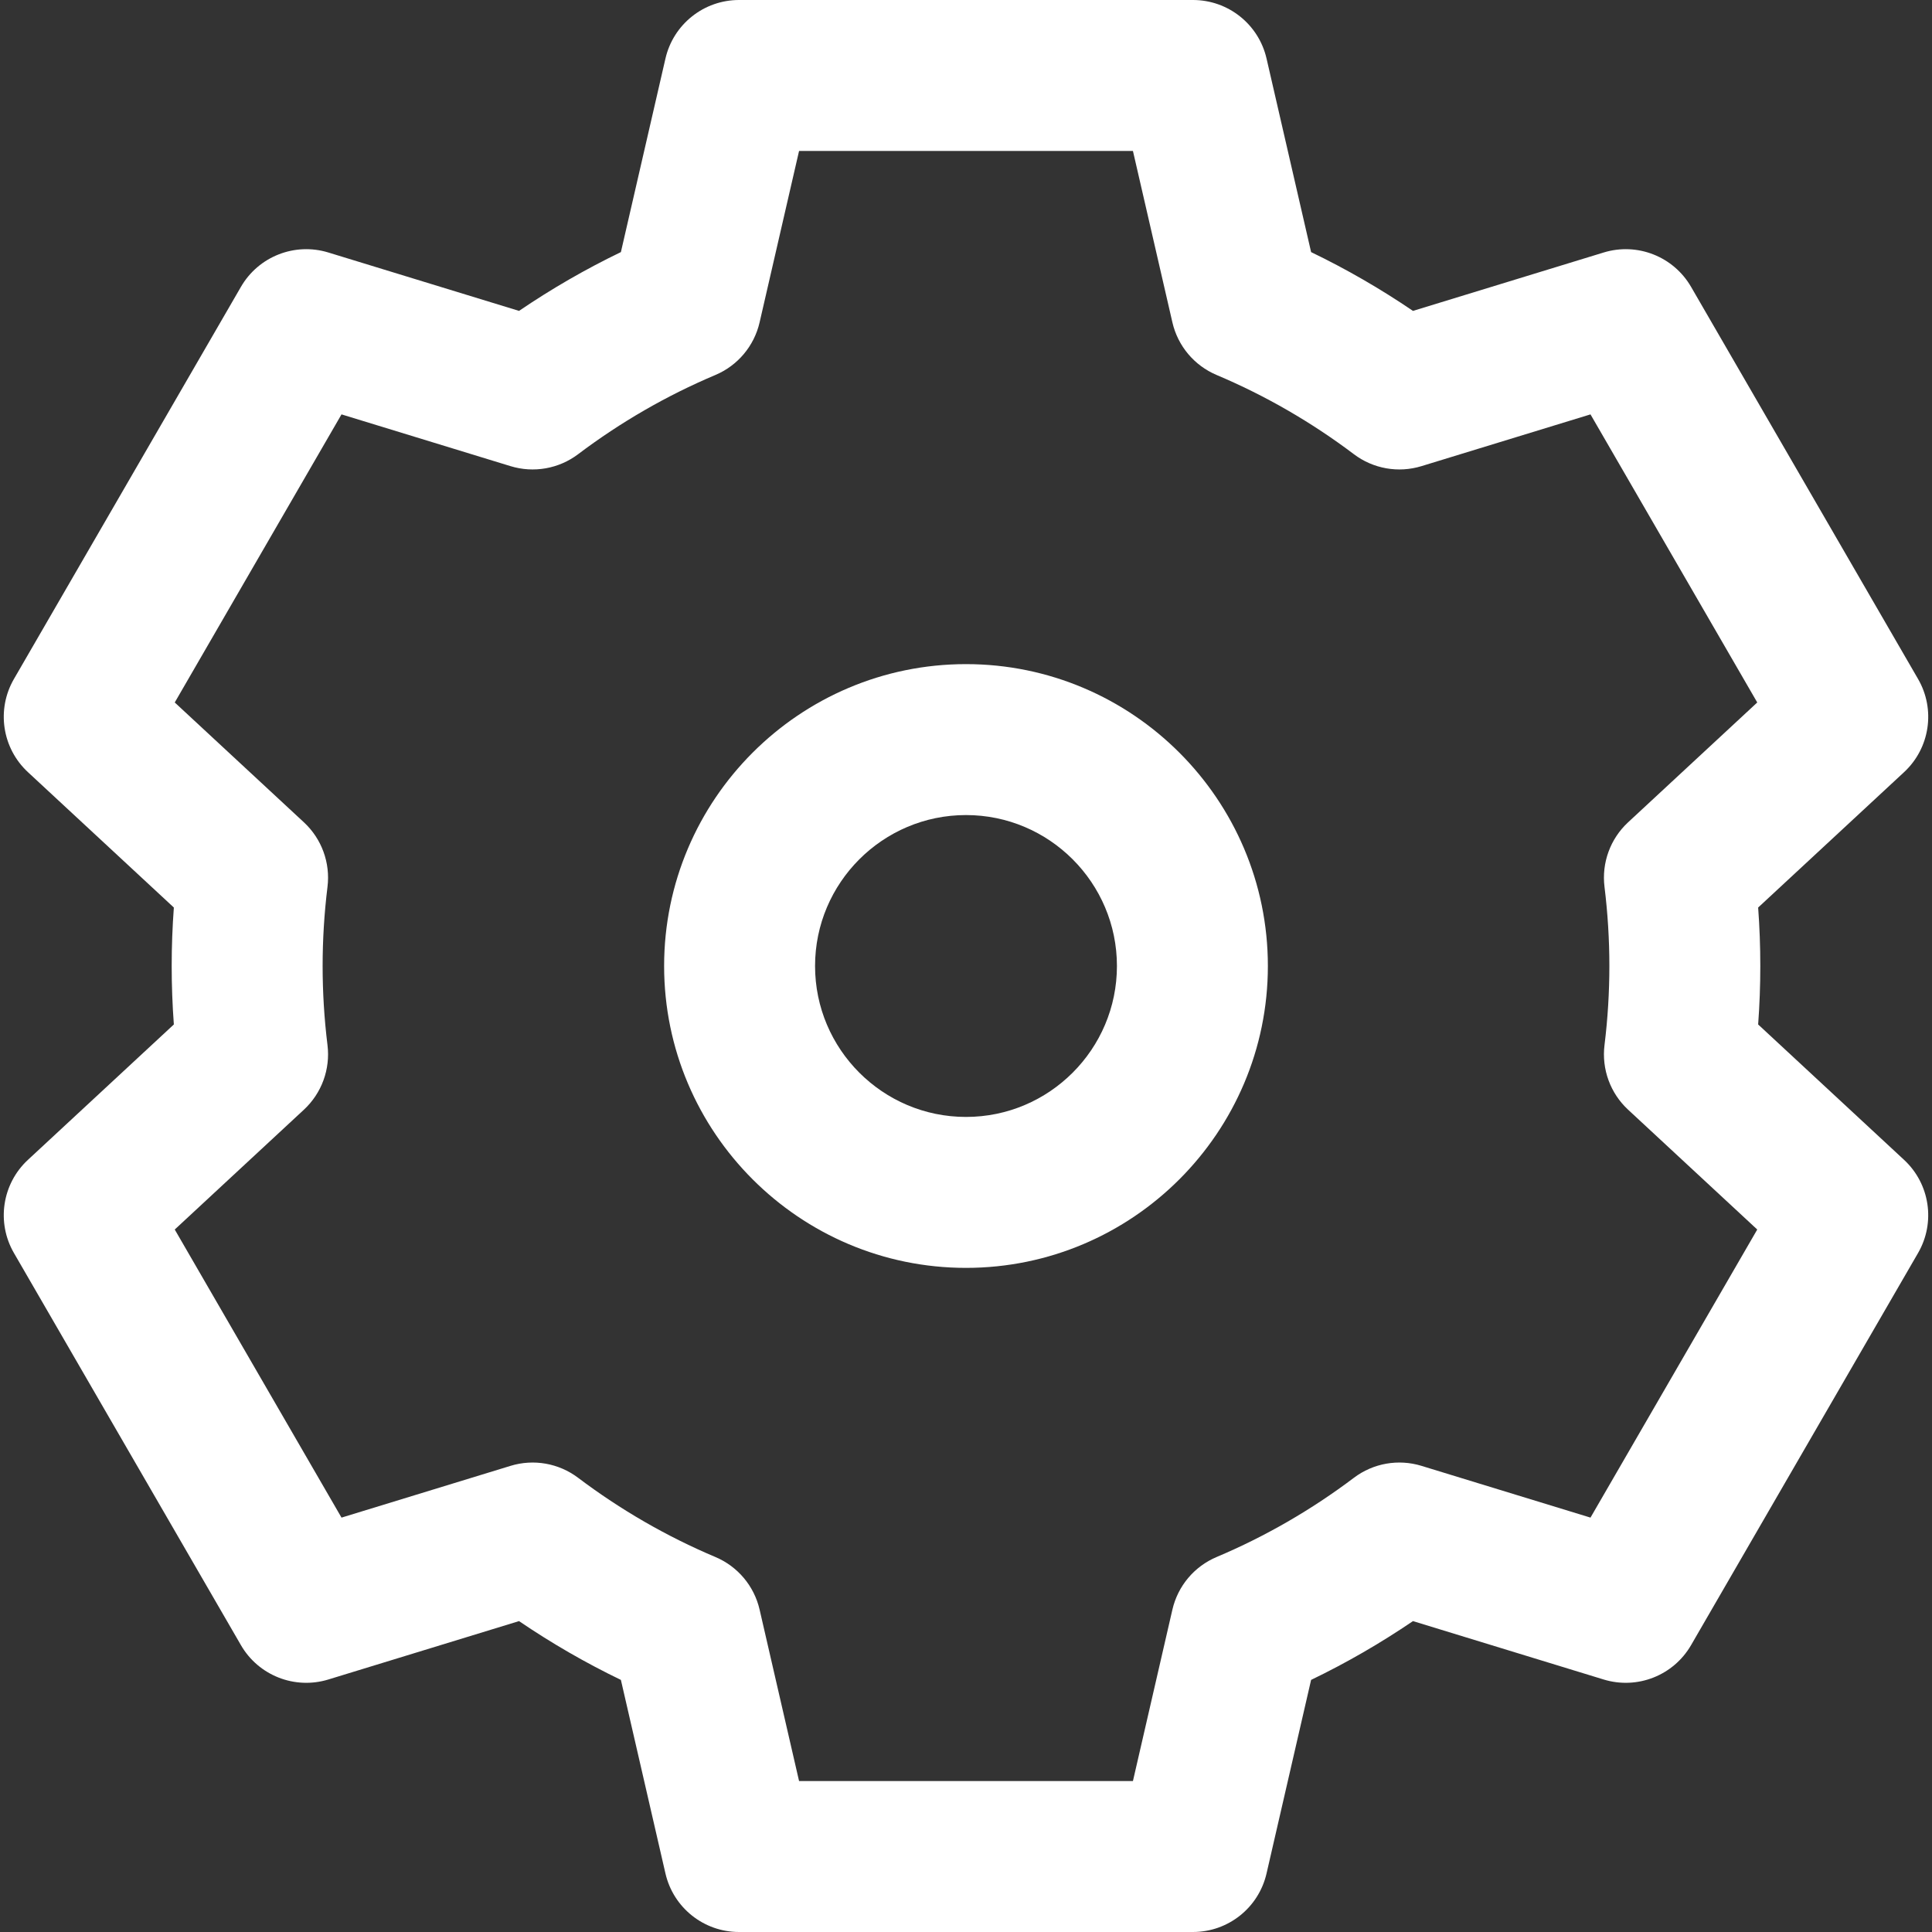 <?xml version="1.0"?>
<svg xmlns="http://www.w3.org/2000/svg" xmlns:xlink="http://www.w3.org/1999/xlink" xmlns:svgjs="http://svgjs.com/svgjs" version="1.1" width="512" height="512" x="0" y="0" viewBox="0 0 512.001 512.001" style="enable-background:new 0 0 512 512" xml:space="preserve"><rect x="0" y="0" width="512.001" height="512.001" fill="#333333" stroke="none"/><g>
<g xmlns="http://www.w3.org/2000/svg">
	<g>
		<g>
			<path d="M465.929,271.494c0.762-10.345,0.763-20.63,0-30.988l38.675-35.883c6.847-6.353,8.385-16.598,3.706-24.681     L448.151,76.019c-4.664-8.055-14.264-11.832-23.166-9.104l-50.535,15.476c-8.613-5.86-17.642-11.071-26.993-15.581     l-11.809-51.296C333.559,6.434,325.476,0,316.159,0H195.842c-9.317,0-17.4,6.434-19.49,15.514L164.544,66.81     c-9.352,4.51-18.38,9.721-26.993,15.581L87.016,66.915c-8.903-2.728-18.503,1.049-23.166,9.104L3.691,179.942     c-4.679,8.083-3.141,18.328,3.706,24.681l38.675,35.883c-0.762,10.345-0.763,20.63,0,30.988L7.397,307.377     c-6.847,6.353-8.385,16.598-3.706,24.681l60.158,103.924c4.663,8.055,14.264,11.831,23.166,9.104l50.535-15.476     c8.613,5.86,17.642,11.071,26.993,15.581l11.809,51.296c2.09,9.08,10.173,15.514,19.49,15.514h120.316     c9.317,0,17.4-6.434,19.49-15.514l11.809-51.296c9.352-4.51,18.38-9.721,26.993-15.581l50.535,15.476     c8.902,2.726,18.503-1.049,23.166-9.104l60.158-103.924c4.679-8.083,3.141-18.328-3.706-24.681L465.929,271.494z      M425.211,235.031c1.719,13.962,1.719,27.971,0,41.938c-0.786,6.374,1.538,12.738,6.246,17.106l34.234,31.763l-44.194,76.346     l-44.792-13.717c-6.132-1.88-12.788-0.704-17.905,3.16c-11.25,8.491-23.493,15.557-36.389,21     c-5.915,2.497-10.272,7.682-11.713,13.939L300.24,472h-88.478l-10.459-45.434c-1.44-6.258-5.798-11.442-11.713-13.939     c-12.895-5.443-25.139-12.509-36.389-21c-5.117-3.863-11.775-5.04-17.905-3.16l-44.792,13.717L46.31,325.838l34.234-31.763     c4.708-4.368,7.032-10.732,6.246-17.106c-1.719-13.962-1.719-27.971,0-41.938c0.786-6.374-1.538-12.738-6.246-17.106     L46.31,186.162l44.194-76.346l44.792,13.717c6.129,1.878,12.787,0.703,17.905-3.16c11.25-8.491,23.493-15.557,36.389-21     c5.915-2.497,10.272-7.682,11.713-13.939L211.761,40h88.478l10.459,45.434c1.44,6.258,5.798,11.442,11.713,13.939     c12.895,5.443,25.139,12.509,36.389,21c5.117,3.863,11.775,5.039,17.905,3.16l44.792-13.717l44.194,76.346l-34.234,31.763     C426.748,222.293,424.424,228.657,425.211,235.031z" fill="#ffffff" data-original="#000000" style=""/>
			<path d="M256,176c-44.112,0-80,35.888-80,80s35.888,80,80,80s80-35.888,80-80S300.112,176,256,176z M256,296     c-22.056,0-40-17.944-40-40c0-22.056,17.944-40,40-40c22.056,0,40,17.944,40,40C296,278.056,278.057,296,256,296z" fill="#ffffff" data-original="#000000" style=""/>
		</g>
	</g>
</g>
<g xmlns="http://www.w3.org/2000/svg">
</g>
<g xmlns="http://www.w3.org/2000/svg">
</g>
<g xmlns="http://www.w3.org/2000/svg">
</g>
<g xmlns="http://www.w3.org/2000/svg">
</g>
<g xmlns="http://www.w3.org/2000/svg">
</g>
<g xmlns="http://www.w3.org/2000/svg">
</g>
<g xmlns="http://www.w3.org/2000/svg">
</g>
<g xmlns="http://www.w3.org/2000/svg">
</g>
<g xmlns="http://www.w3.org/2000/svg">
</g>
<g xmlns="http://www.w3.org/2000/svg">
</g>
<g xmlns="http://www.w3.org/2000/svg">
</g>
<g xmlns="http://www.w3.org/2000/svg">
</g>
<g xmlns="http://www.w3.org/2000/svg">
</g>
<g xmlns="http://www.w3.org/2000/svg">
</g>
<g xmlns="http://www.w3.org/2000/svg">
</g>
</g></svg>
